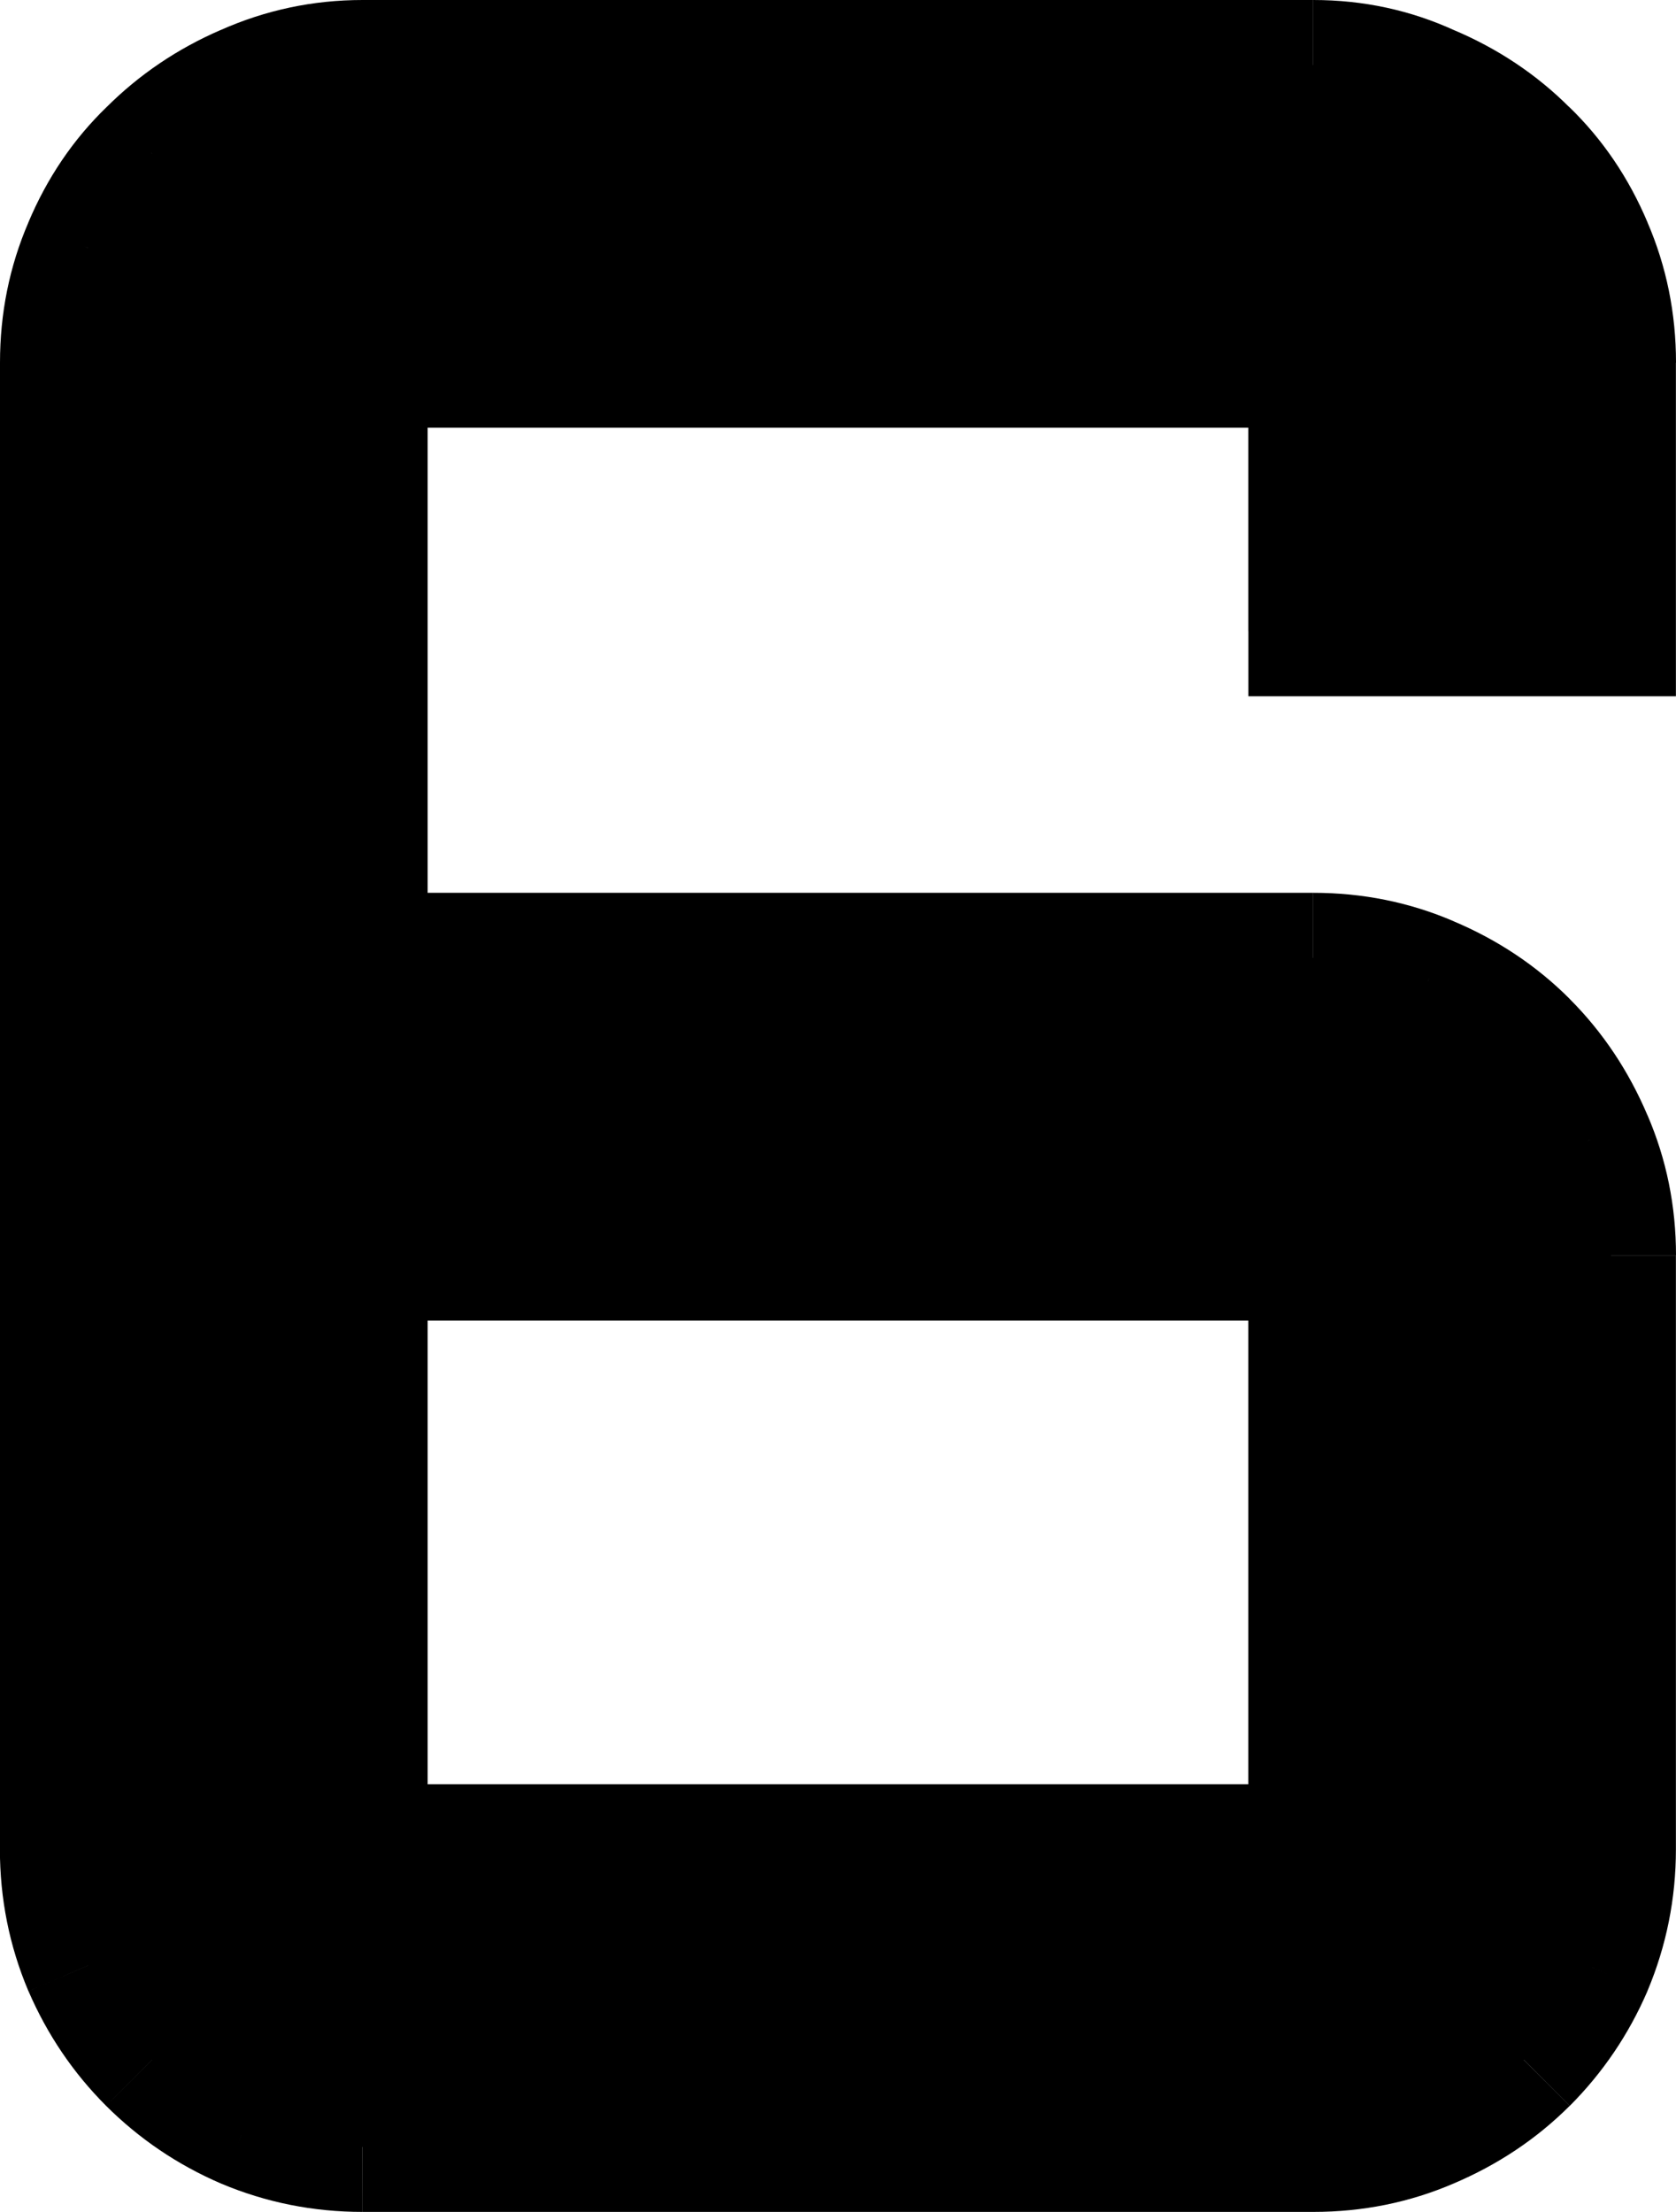 <svg version="1.1" xmlns="http://www.w3.org/2000/svg" xmlns:xlink="http://www.w3.org/1999/xlink" width="18.041" height="23.806" viewBox="0,0,18.041,23.806"><g transform="translate(-230.98,-155.727)"><g data-paper-data="{&quot;isPaintingLayer&quot;:true}" fill="#000000" fill-rule="nonzero" stroke="none" stroke-width="1" stroke-linecap="butt" stroke-linejoin="miter" stroke-miterlimit="10" stroke-dasharray="" stroke-dashoffset="0" style="mix-blend-mode: normal"><path d="M231.679,159.63c0,-0.438 0.083,-0.849 0.25,-1.234c0.167,-0.396 0.396,-0.734 0.688,-1.016c0.292,-0.292 0.63,-0.521 1.016,-0.688c0.396,-0.177 0.812,-0.266 1.25,-0.266h10.234c0.438,0 0.849,0.089 1.235,0.266c0.396,0.167 0.739,0.396 1.031,0.688c0.292,0.281 0.521,0.62 0.688,1.016c0.166,0.385 0.25,0.797 0.25,1.234v2.891h-3.204v-2.891h-10.234v6.406h10.234c0.438,0 0.849,0.083 1.235,0.25c0.396,0.167 0.739,0.396 1.031,0.688c0.292,0.292 0.521,0.635 0.688,1.031c0.166,0.385 0.25,0.797 0.25,1.234v6.391c0,0.438 -0.084,0.854 -0.25,1.25c-0.167,0.385 -0.396,0.724 -0.688,1.016c-0.292,0.292 -0.635,0.521 -1.031,0.688c-0.386,0.167 -0.797,0.25 -1.235,0.25h-10.234c-0.437,0 -0.854,-0.083 -1.25,-0.25c-0.385,-0.167 -0.724,-0.396 -1.016,-0.688c-0.292,-0.292 -0.521,-0.63 -0.688,-1.016c-0.167,-0.396 -0.25,-0.812 -0.25,-1.25zM234.882,169.24v6.391h10.234v-6.391z"/><path d="M232.575,158.667l-0.003,0.006l-0.642,-0.278zM233.112,157.875l-0.009,0.009l-0.486,-0.504zM233.918,157.332l-0.008,0.004l-0.278,-0.643zM246.079,157.338l-0.01,-0.004l-0.01,-0.005l0.292,-0.636zM246.897,157.884l-0.009,-0.009l0.495,-0.495zM247.428,158.674l-0.003,-0.006l0.646,-0.272zM249.02,162.521v0.7h-0.7v-0.7zM245.117,163.221h-0.699v-0.7h0.699zM245.117,158.93h0.7v0.7h-0.7zM234.183,159.63v-0.7h0.7v0.7zM234.882,166.736h-0.7v-0.7h0.7zM246.079,166.932l-0.006,-0.003l0.278,-0.643zM247.428,168.283l-0.003,-0.006l0.646,-0.272zM248.715,177.152l-0.003,0.006l-0.642,-0.278zM246.073,177.941l0.006,-0.003l0.272,0.645zM233.361,179.228l-0.006,-0.003l0.278,-0.642zM232.122,178.391l0.495,-0.495zM231.287,177.158l-0.003,-0.006l0.645,-0.272zM234.183,169.24v-0.7h0.7v0.7zM234.882,176.33h-0.7v-0.7h0.7zM245.816,175.63v0.7h-0.7v-0.7zM245.117,168.54h0.7v0.7h-0.7zM230.98,159.63c0,-0.529 0.101,-1.035 0.307,-1.512l1.285,0.556c-0.127,0.294 -0.193,0.611 -0.193,0.957zM231.284,158.124c0.201,-0.478 0.483,-0.897 0.847,-1.248l0.972,1.008c-0.219,0.212 -0.396,0.47 -0.528,0.783zM232.122,156.885c0.355,-0.355 0.768,-0.634 1.233,-0.835l0.556,1.285c-0.306,0.132 -0.57,0.312 -0.798,0.54zM233.347,156.054c0.487,-0.218 1.001,-0.327 1.536,-0.327v1.4c-0.34,0 -0.659,0.068 -0.964,0.205zM234.882,155.727h10.234v1.4h-10.234zM245.117,155.727c0.536,0 1.047,0.109 1.527,0.33l-0.584,1.272c-0.291,-0.134 -0.603,-0.202 -0.943,-0.202zM246.624,156.048c0.475,0.2 0.896,0.479 1.254,0.838l-0.99,0.99c-0.225,-0.225 -0.492,-0.404 -0.808,-0.537zM247.869,156.876c0.364,0.351 0.646,0.77 0.847,1.248l-1.291,0.543c-0.132,-0.314 -0.308,-0.572 -0.528,-0.783zM248.713,158.118c0.206,0.477 0.308,0.983 0.308,1.512h-1.4c0,-0.346 -0.066,-0.663 -0.193,-0.957zM249.02,159.63v2.891h-1.4v-2.891zM248.321,163.221h-3.204v-1.4h3.204zM244.417,162.521v-2.891h1.399v2.891zM245.117,160.33h-10.234v-1.4h10.234zM235.583,159.63v6.406h-1.4v-6.406zM234.882,165.336h10.234v1.4h-10.234zM245.117,165.336c0.529,0 1.036,0.101 1.513,0.307l-0.556,1.285c-0.294,-0.127 -0.61,-0.193 -0.957,-0.193zM246.624,165.641c0.475,0.2 0.896,0.479 1.254,0.838l-0.99,0.99c-0.225,-0.225 -0.492,-0.404 -0.808,-0.537zM247.877,166.479c0.358,0.358 0.637,0.779 0.838,1.254l-1.291,0.543c-0.133,-0.316 -0.312,-0.583 -0.537,-0.808zM248.713,167.727c0.206,0.477 0.308,0.983 0.308,1.512h-1.4c0,-0.346 -0.066,-0.662 -0.193,-0.957zM249.02,169.24v6.391h-1.4v-6.391zM249.02,175.63c0,0.529 -0.102,1.038 -0.305,1.522l-1.291,-0.543c0.13,-0.308 0.196,-0.632 0.196,-0.978zM248.713,177.158c-0.201,0.465 -0.48,0.877 -0.835,1.233l-0.99,-0.99c0.228,-0.228 0.408,-0.493 0.54,-0.798zM247.877,178.391c-0.358,0.358 -0.779,0.637 -1.254,0.838l-0.544,-1.29c0.316,-0.133 0.583,-0.312 0.808,-0.537zM246.63,179.226c-0.477,0.206 -0.984,0.307 -1.513,0.307v-1.4c0.347,0 0.663,-0.065 0.957,-0.193zM245.117,179.533h-10.234v-1.4h10.234zM234.882,179.533c-0.529,0 -1.038,-0.101 -1.522,-0.305l0.543,-1.29c0.308,0.13 0.632,0.195 0.978,0.195zM233.355,179.226c-0.465,-0.201 -0.877,-0.48 -1.233,-0.835l0.99,-0.99c0.228,0.228 0.493,0.408 0.798,0.54zM232.122,178.391c-0.355,-0.355 -0.634,-0.768 -0.835,-1.233l1.285,-0.556c0.132,0.306 0.312,0.57 0.54,0.798zM231.284,177.152c-0.204,-0.483 -0.305,-0.993 -0.305,-1.522h1.4c0,0.346 0.065,0.67 0.195,0.978zM230.98,175.63v-16h1.4v16zM235.583,169.24v6.391h-1.4v-6.391zM234.882,174.93h10.234v1.4h-10.234zM244.417,175.63v-6.391h1.399v6.391zM245.117,169.94h-10.234v-1.4h10.234z"/></g></g></svg>
